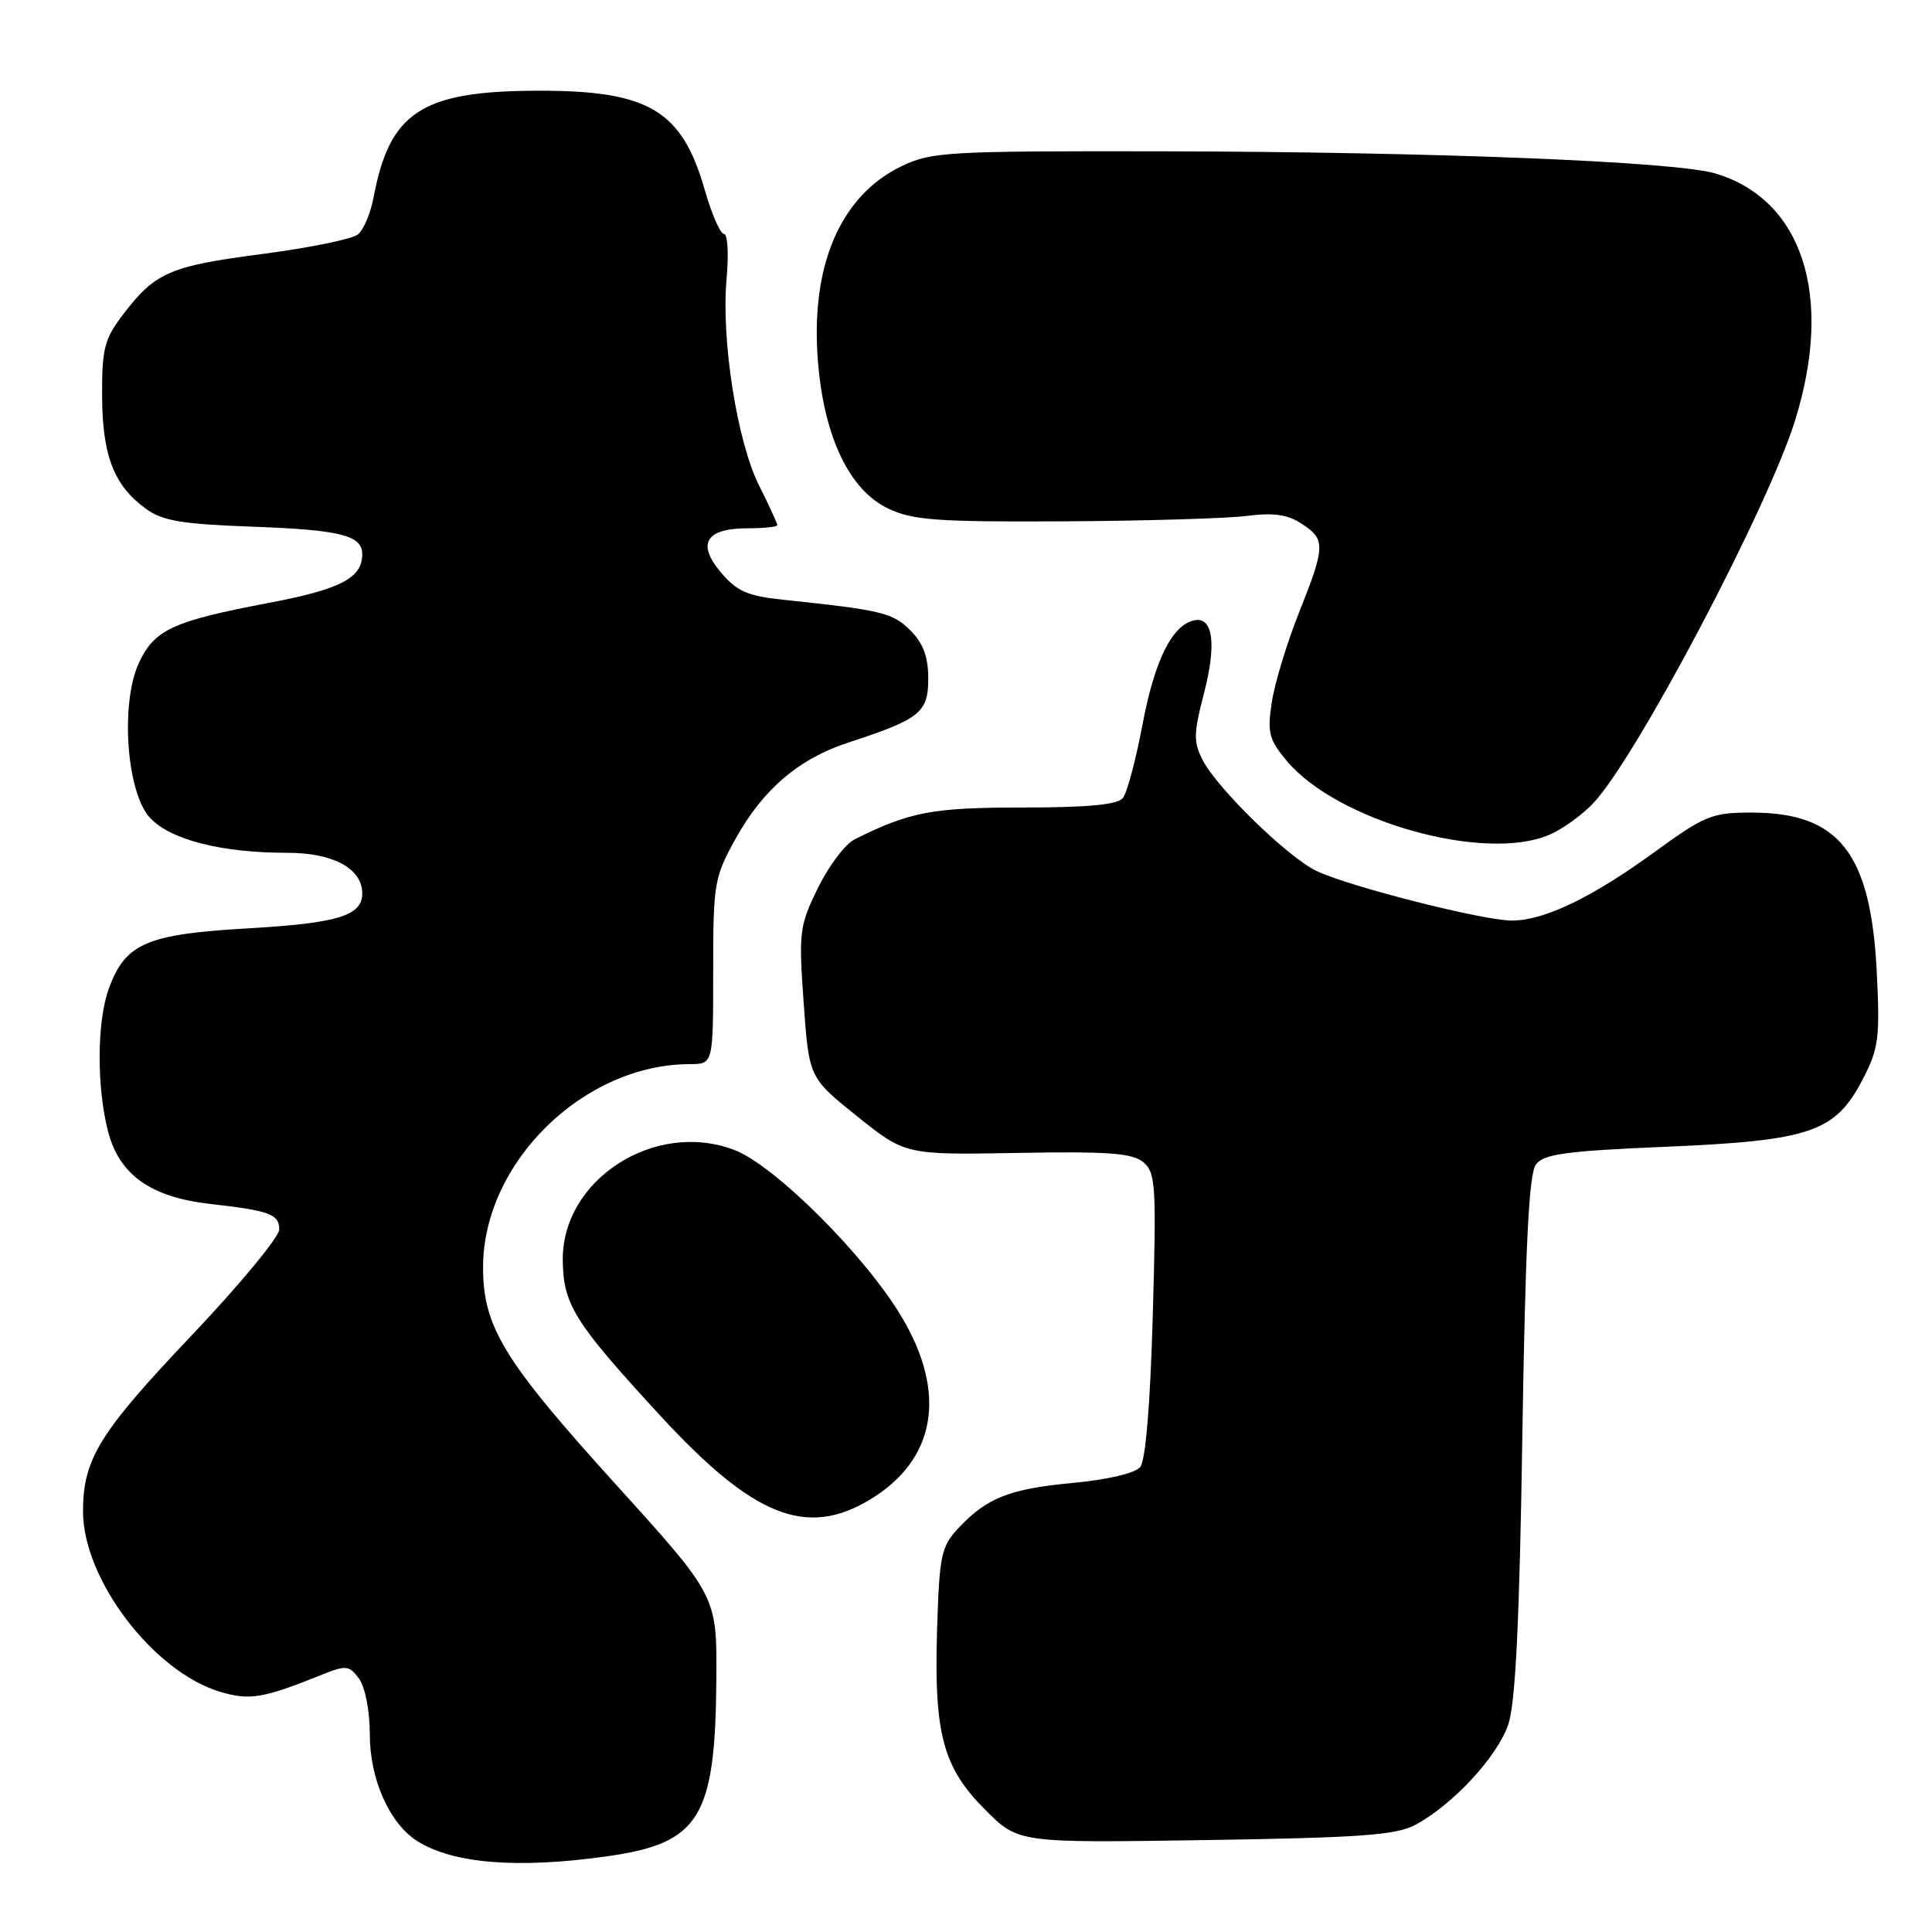 <?xml version="1.0" encoding="UTF-8" standalone="no"?>
<!DOCTYPE svg PUBLIC "-//W3C//DTD SVG 1.1//EN" "http://www.w3.org/Graphics/SVG/1.1/DTD/svg11.dtd" >
<svg xmlns="http://www.w3.org/2000/svg" xmlns:xlink="http://www.w3.org/1999/xlink" version="1.1" viewBox="0 0 256 256">
 <g >
 <path fill="currentColor"
d=" M 80.50 245.96 C 92.73 244.23 94.79 240.86 94.92 222.49 C 95.00 211.49 95.00 211.49 81.73 196.84 C 66.73 180.29 64.00 175.83 64.01 167.89 C 64.03 154.04 77.32 141.01 91.43 141.00 C 94.50 140.99 94.50 140.99 94.50 128.75 C 94.50 117.04 94.63 116.26 97.47 111.14 C 101.11 104.57 105.85 100.53 112.47 98.37 C 121.91 95.29 123.00 94.41 123.00 89.93 C 123.00 87.03 122.34 85.25 120.63 83.53 C 118.28 81.19 116.88 80.85 103.78 79.47 C 99.02 78.97 97.63 78.35 95.50 75.82 C 92.29 72.00 93.53 70.00 99.12 70.00 C 101.26 70.00 103.00 69.81 103.00 69.58 C 103.00 69.35 101.91 66.99 100.58 64.33 C 97.66 58.50 95.54 44.98 96.28 36.90 C 96.57 33.65 96.42 31.00 95.93 31.00 C 95.45 31.00 94.32 28.41 93.41 25.25 C 90.38 14.61 86.00 11.99 71.28 12.02 C 55.85 12.06 51.63 14.81 49.49 26.21 C 49.10 28.26 48.18 30.44 47.43 31.06 C 46.68 31.68 40.99 32.84 34.79 33.65 C 22.51 35.25 20.55 36.09 16.32 41.66 C 13.83 44.92 13.50 46.19 13.53 52.43 C 13.56 60.33 15.06 64.26 19.24 67.35 C 21.52 69.03 23.93 69.44 33.74 69.80 C 45.14 70.22 48.00 70.95 48.00 73.43 C 48.00 76.60 45.15 78.08 35.50 79.91 C 22.94 82.30 20.50 83.42 18.44 87.76 C 15.91 93.10 16.75 105.04 19.89 108.38 C 22.62 111.29 29.34 113.00 38.05 113.00 C 44.15 113.00 48.00 115.08 48.00 118.38 C 48.00 121.34 44.79 122.32 32.90 123.01 C 19.38 123.78 16.58 125.00 14.40 131.06 C 12.83 135.38 12.80 144.13 14.33 149.97 C 15.83 155.68 19.98 158.63 27.80 159.52 C 35.75 160.42 37.00 160.88 37.00 162.92 C 37.00 163.90 31.79 170.20 25.43 176.91 C 13.15 189.84 11.00 193.33 11.00 200.27 C 11.00 209.27 20.31 221.51 29.16 224.17 C 33.11 225.35 34.85 225.05 42.83 221.84 C 45.85 220.63 46.29 220.68 47.58 222.44 C 48.39 223.55 49.00 226.70 49.00 229.80 C 49.00 235.78 51.62 241.65 55.33 243.98 C 60.08 246.96 68.70 247.64 80.50 245.96 Z  M 187.55 241.80 C 192.54 239.11 198.43 232.74 199.86 228.48 C 200.81 225.62 201.34 214.90 201.72 190.27 C 202.11 165.27 202.59 155.57 203.50 154.33 C 204.54 152.91 207.35 152.52 220.76 151.95 C 239.92 151.14 243.20 150.01 246.83 143.00 C 248.93 138.94 249.12 137.55 248.68 128.78 C 247.89 113.01 243.69 107.67 232.09 107.67 C 226.86 107.67 225.89 108.06 219.33 112.83 C 210.93 118.94 204.69 121.95 200.36 121.98 C 196.61 122.00 178.89 117.51 174.47 115.42 C 170.69 113.63 161.37 104.56 159.38 100.75 C 158.13 98.34 158.14 97.24 159.52 91.93 C 161.22 85.37 160.75 81.71 158.27 82.19 C 155.34 82.77 152.98 87.50 151.39 96.00 C 150.51 100.67 149.34 105.06 148.78 105.75 C 148.06 106.63 144.09 107.00 135.50 107.00 C 123.54 107.00 120.54 107.57 113.24 111.22 C 111.99 111.84 109.81 114.74 108.38 117.66 C 105.92 122.68 105.82 123.49 106.49 132.88 C 107.20 142.80 107.20 142.80 113.58 147.92 C 119.97 153.03 119.97 153.03 134.83 152.77 C 146.81 152.55 150.04 152.79 151.49 153.99 C 153.13 155.36 153.24 157.03 152.75 174.26 C 152.42 186.04 151.80 193.54 151.08 194.40 C 150.42 195.20 146.74 196.07 142.22 196.49 C 133.75 197.28 130.77 198.46 127.00 202.48 C 124.71 204.93 124.47 206.06 124.17 215.91 C 123.74 229.72 124.93 234.20 130.57 239.83 C 134.94 244.20 134.94 244.20 159.72 243.82 C 180.28 243.51 185.02 243.16 187.55 241.80 Z  M 115.30 198.69 C 124.03 193.40 125.53 184.61 119.44 174.44 C 114.59 166.32 102.64 154.41 97.31 152.38 C 86.77 148.35 74.41 156.32 74.57 167.05 C 74.66 172.91 76.11 175.22 87.46 187.55 C 99.83 200.99 106.86 203.80 115.30 198.69 Z  M 205.28 110.62 C 207.05 109.87 209.70 107.95 211.17 106.37 C 216.95 100.15 234.33 67.15 237.88 55.64 C 242.98 39.16 238.84 26.43 227.28 22.98 C 221.97 21.40 189.91 20.12 154.07 20.05 C 125.44 20.00 123.38 20.12 119.43 22.04 C 111.30 25.97 107.34 35.30 108.39 48.00 C 109.22 57.98 112.56 64.94 117.70 67.39 C 120.93 68.93 124.15 69.17 140.97 69.08 C 151.71 69.02 162.63 68.70 165.23 68.36 C 168.75 67.91 170.61 68.17 172.48 69.40 C 175.67 71.48 175.64 72.35 172.09 81.27 C 170.49 85.29 168.88 90.62 168.51 93.11 C 167.91 97.11 168.15 98.02 170.54 100.86 C 177.23 108.82 196.71 114.29 205.28 110.62 Z "/>
</g>
</svg>